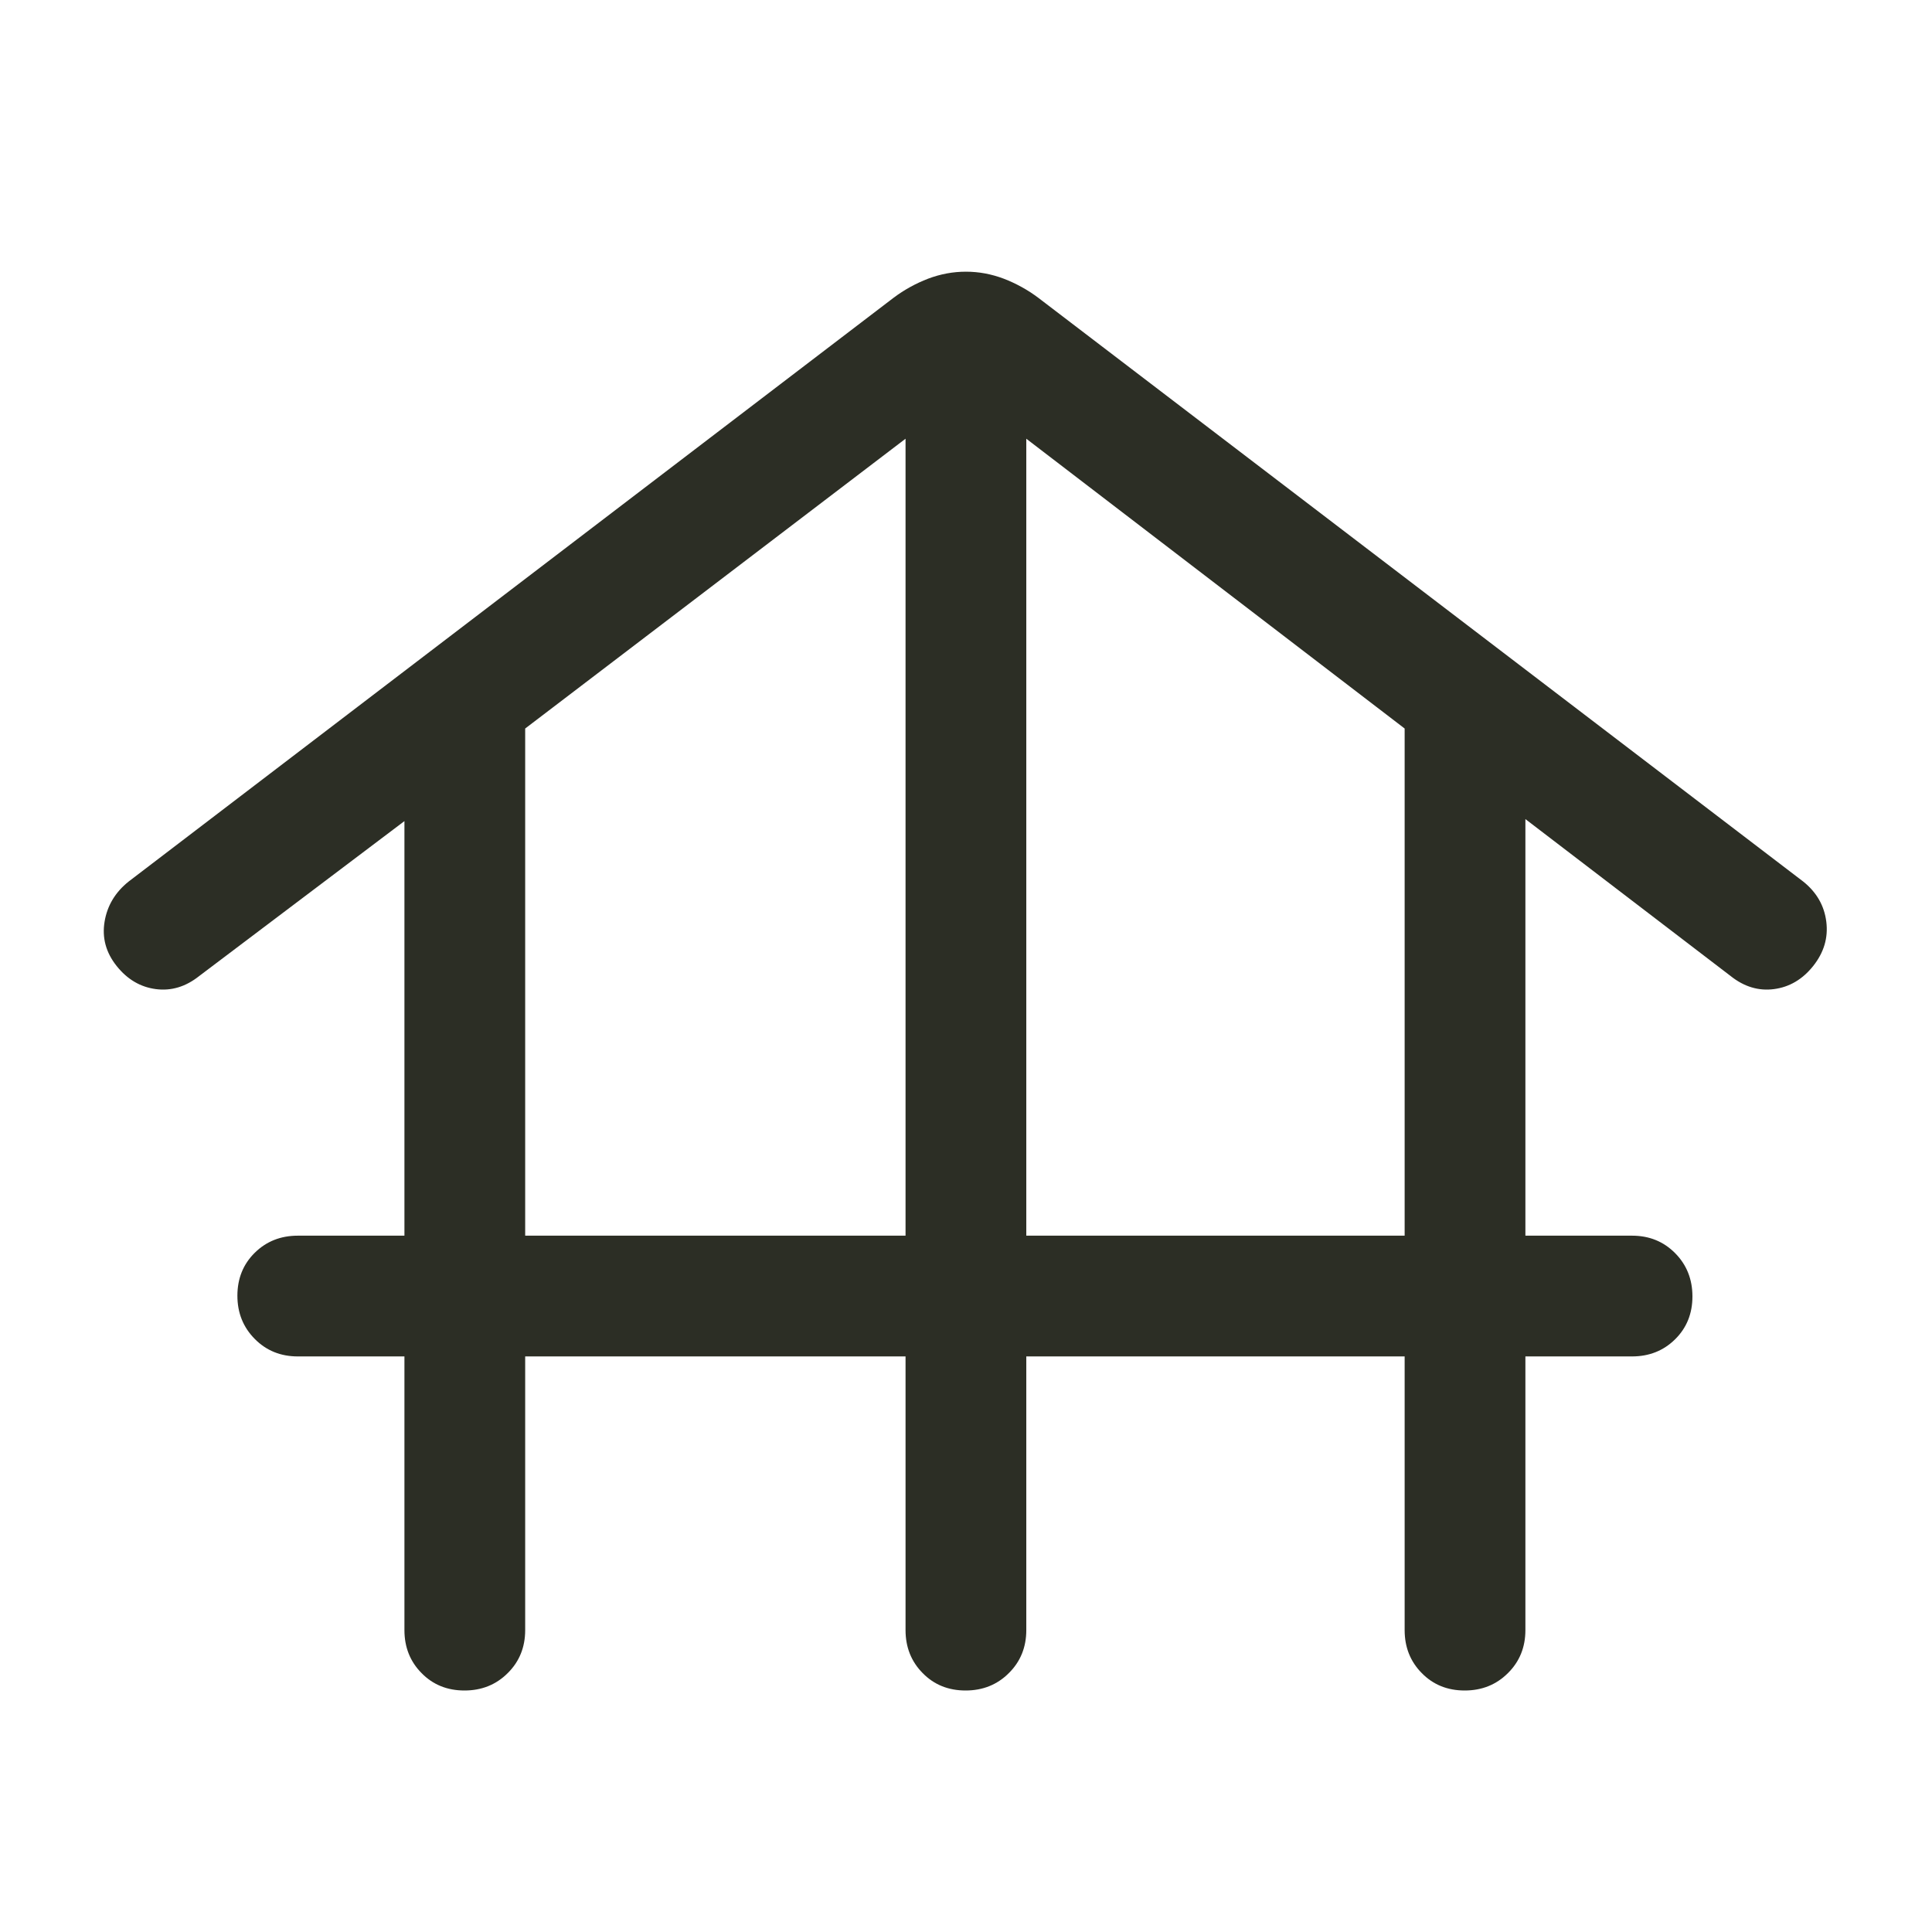 <svg width="24" height="24" viewBox="0 0 24 24" fill="none" xmlns="http://www.w3.org/2000/svg">
<path d="M6.524 16.85V20.25C6.524 20.462 6.452 20.641 6.307 20.784C6.163 20.928 5.983 21 5.77 21C5.556 21 5.378 20.928 5.237 20.784C5.095 20.641 5.024 20.462 5.024 20.25V16.85H3.699C3.487 16.85 3.308 16.778 3.165 16.633C3.021 16.488 2.949 16.309 2.949 16.096C2.949 15.882 3.021 15.704 3.165 15.562C3.308 15.421 3.487 15.35 3.699 15.35H5.024V10.2L2.474 12.125C2.307 12.258 2.127 12.312 1.936 12.287C1.745 12.262 1.582 12.167 1.449 12C1.316 11.833 1.266 11.65 1.299 11.45C1.332 11.25 1.432 11.083 1.599 10.95L11.099 3.7C11.232 3.6 11.376 3.521 11.529 3.462C11.683 3.404 11.839 3.375 11.999 3.375C12.159 3.375 12.315 3.404 12.469 3.462C12.622 3.521 12.766 3.6 12.899 3.7L22.399 10.95C22.566 11.083 22.662 11.25 22.687 11.45C22.712 11.65 22.657 11.833 22.524 12C22.391 12.167 22.228 12.262 22.037 12.287C21.846 12.312 21.666 12.258 21.499 12.125L18.949 10.175V15.35H20.274C20.487 15.35 20.665 15.422 20.809 15.567C20.952 15.711 21.024 15.891 21.024 16.105C21.024 16.318 20.952 16.496 20.809 16.637C20.665 16.779 20.487 16.85 20.274 16.85H18.949V20.25C18.949 20.462 18.877 20.641 18.732 20.784C18.588 20.928 18.408 21 18.195 21C17.981 21 17.803 20.928 17.662 20.784C17.52 20.641 17.449 20.462 17.449 20.25V16.85H12.749V20.25C12.749 20.462 12.677 20.641 12.532 20.784C12.388 20.928 12.208 21 11.995 21C11.781 21 11.603 20.928 11.462 20.784C11.32 20.641 11.249 20.462 11.249 20.25V16.85H6.524ZM6.524 15.35H11.249V5.45L6.524 9.05V15.35ZM12.749 15.35H17.449V9.05L12.749 5.45V15.35Z" fill="#2C2E25"/>
</svg>
